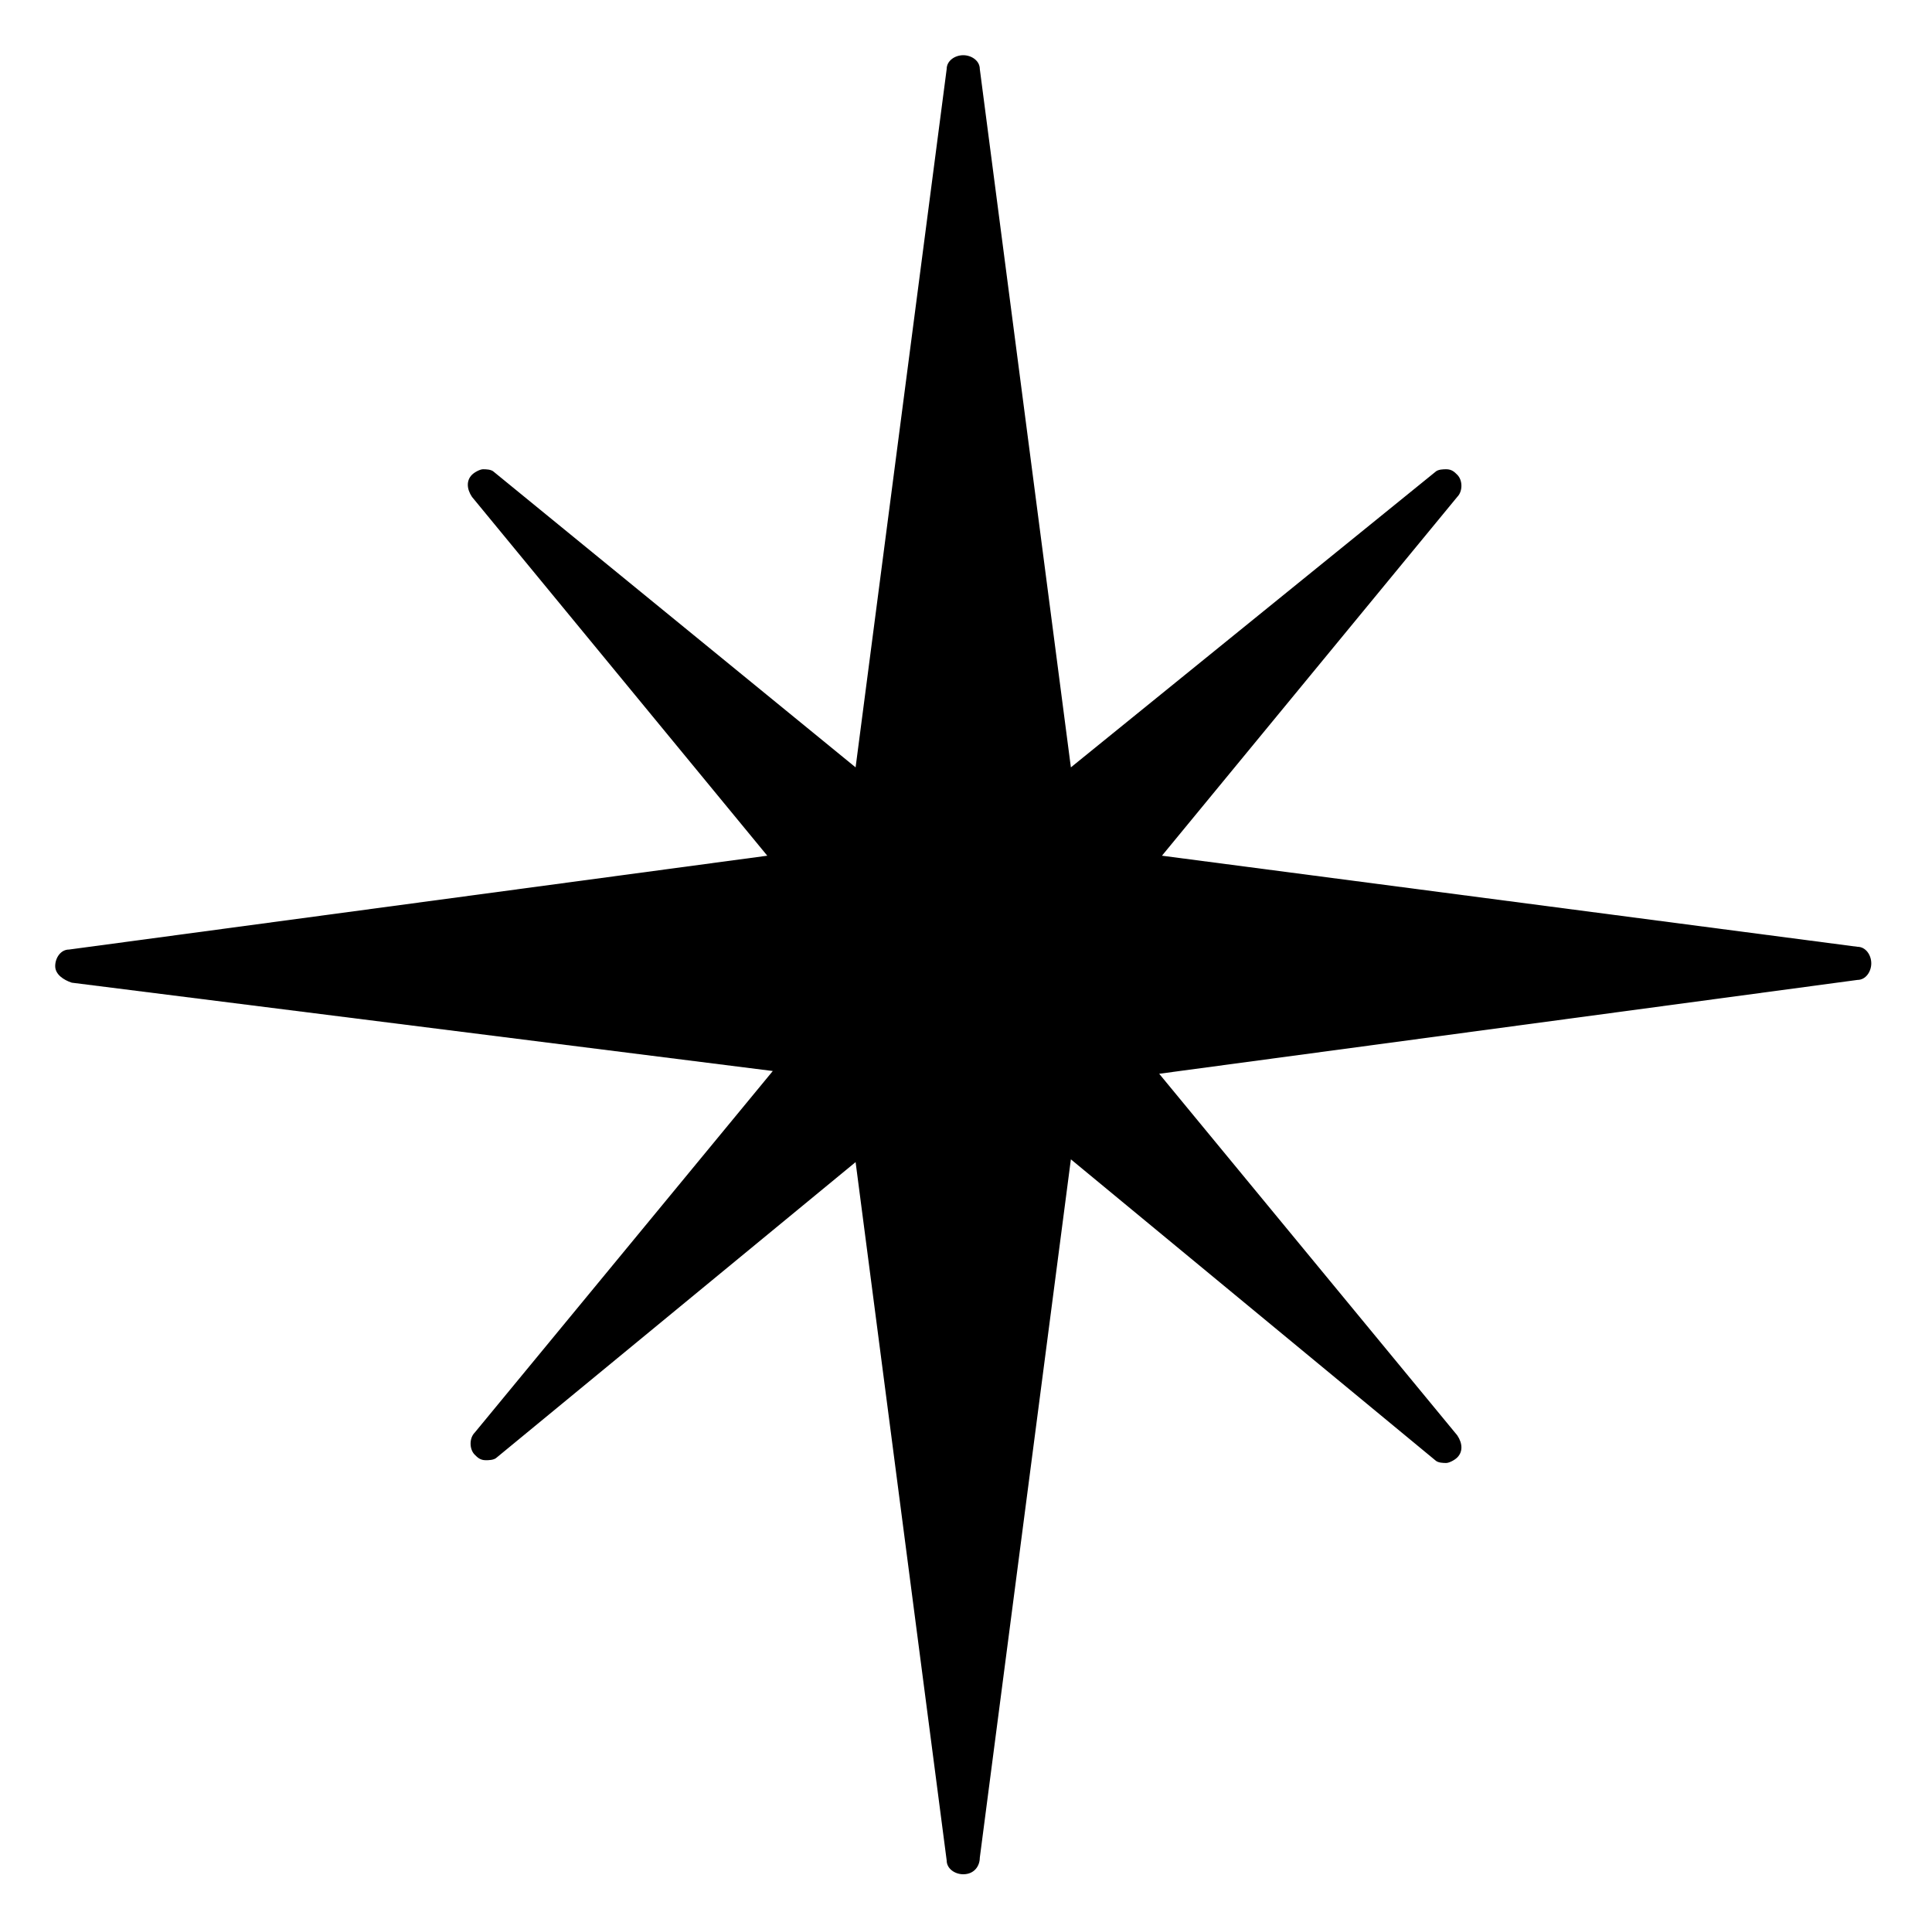 <?xml version="1.0" encoding="utf-8"?>
<!-- Generator: Adobe Illustrator 24.2.1, SVG Export Plug-In . SVG Version: 6.00 Build 0)  -->
<svg version="1.1" id="Layer_1" xmlns="http://www.w3.org/2000/svg" xmlns:xlink="http://www.w3.org/1999/xlink" x="0px" y="0px"
	 viewBox="0 0 70 69.4" style="enable-background:new 0 0 70 69.4;" xml:space="preserve">
<path d="M34.9,67.9c-0.3,0-0.6-0.2-0.6-0.5L31,42.1L18,52.8c-0.1,0.1-0.3,0.1-0.4,0.1c-0.2,0-0.3-0.1-0.4-0.2
	c-0.2-0.2-0.2-0.6,0-0.8L28,38.8L2.6,35.6C2.3,35.5,2,35.3,2,35s0.2-0.6,0.5-0.6L27.8,31L17.1,18c-0.2-0.3-0.2-0.6,0-0.8
	c0.1-0.1,0.3-0.2,0.4-0.2s0.3,0,0.4,0.1L31,27.8l3.3-25.3c0-0.3,0.3-0.5,0.6-0.5s0.6,0.2,0.6,0.5l3.3,25.3L52,17.1
	c0.1-0.1,0.3-0.1,0.4-0.1c0.2,0,0.3,0.1,0.4,0.2c0.2,0.2,0.2,0.6,0,0.8L42.1,31l25.2,3.3c0.3,0,0.5,0.3,0.5,0.6s-0.2,0.6-0.5,0.6
	L42,38.9L52.8,52c0.2,0.3,0.2,0.6,0,0.8c-0.1,0.1-0.3,0.2-0.4,0.2c-0.1,0-0.3,0-0.4-0.1L38.8,42l-3.3,25.3
	C35.5,67.6,35.3,67.9,34.9,67.9z"/>
</svg>
